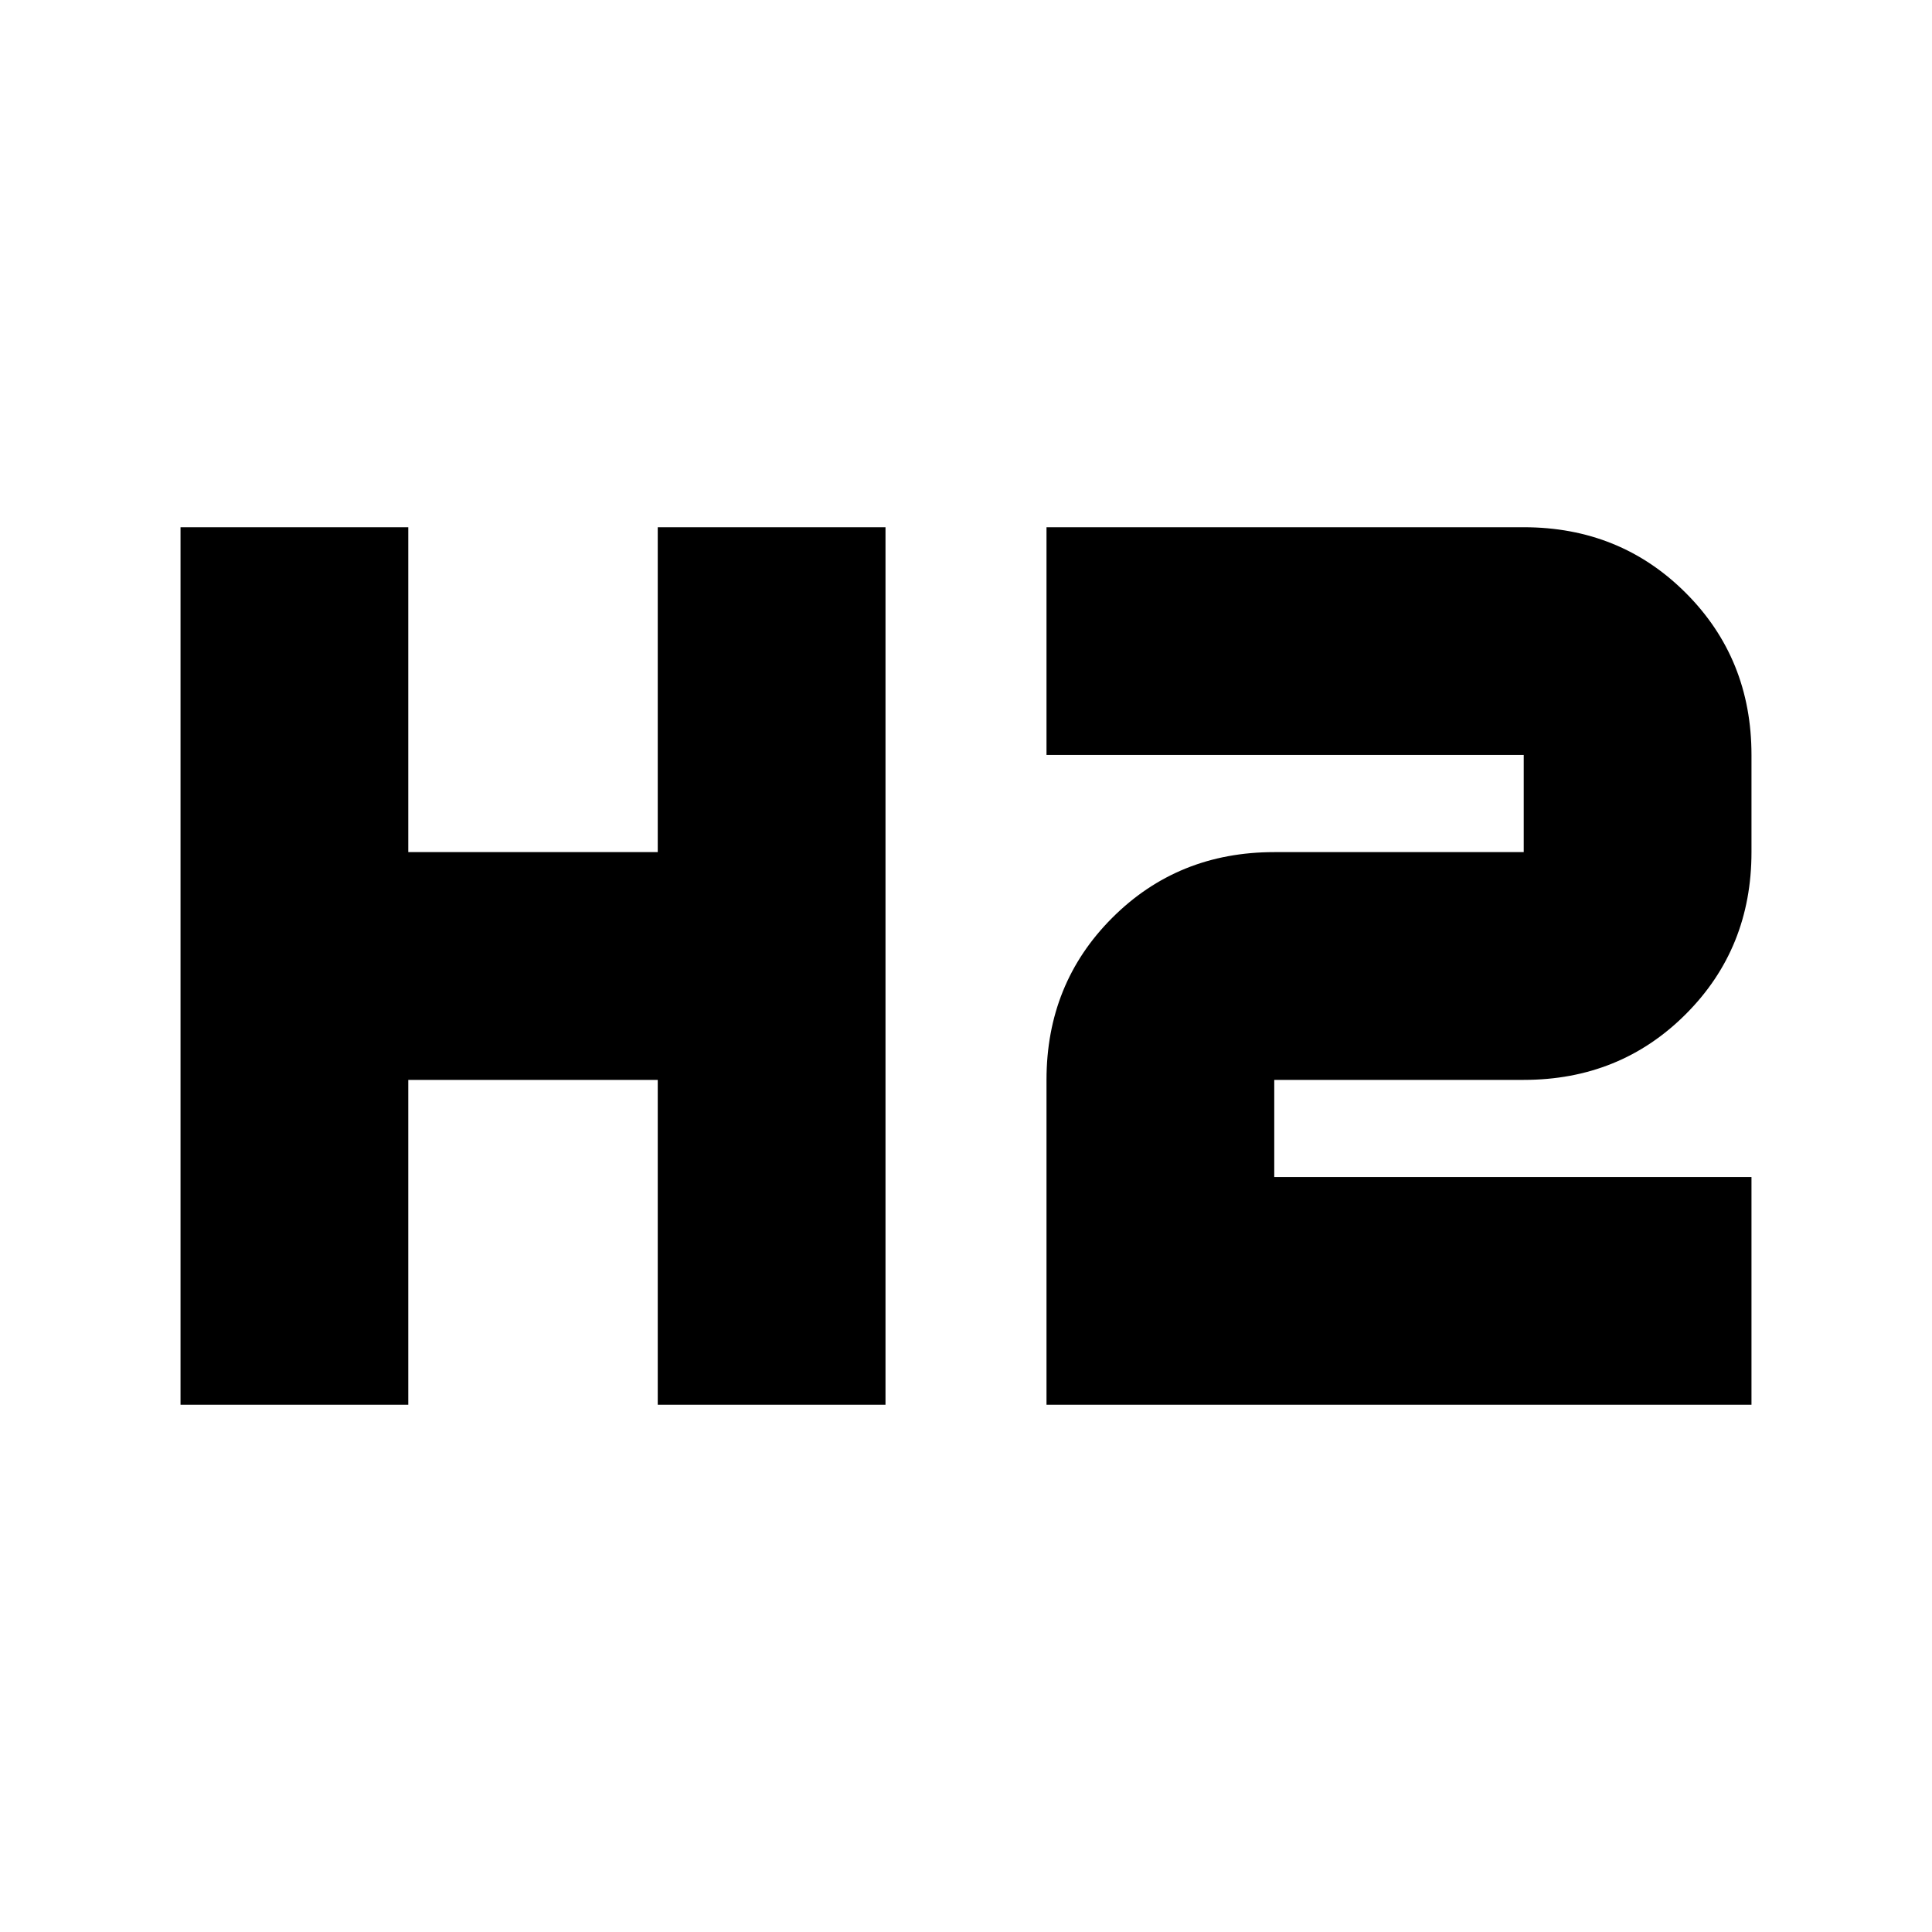 <svg xmlns="http://www.w3.org/2000/svg" height="24" viewBox="0 -960 960 960" width="24"><path d="M89.7-261.98v-436.04h113.17v161.43h123.96v-161.43H440v436.04H326.83v-161.43H202.87v161.43H89.7Zm430.3 0v-161.43q0-47.87 32.65-80.52 32.65-32.66 80.52-32.66h123.96v-48.26H520v-113.17h237.13q47.87 0 80.52 32.65t32.65 80.52v48.26q0 47.87-32.65 80.52-32.65 32.66-80.52 32.66H633.17v48.26H870.3v113.17H520Z"/></svg>
